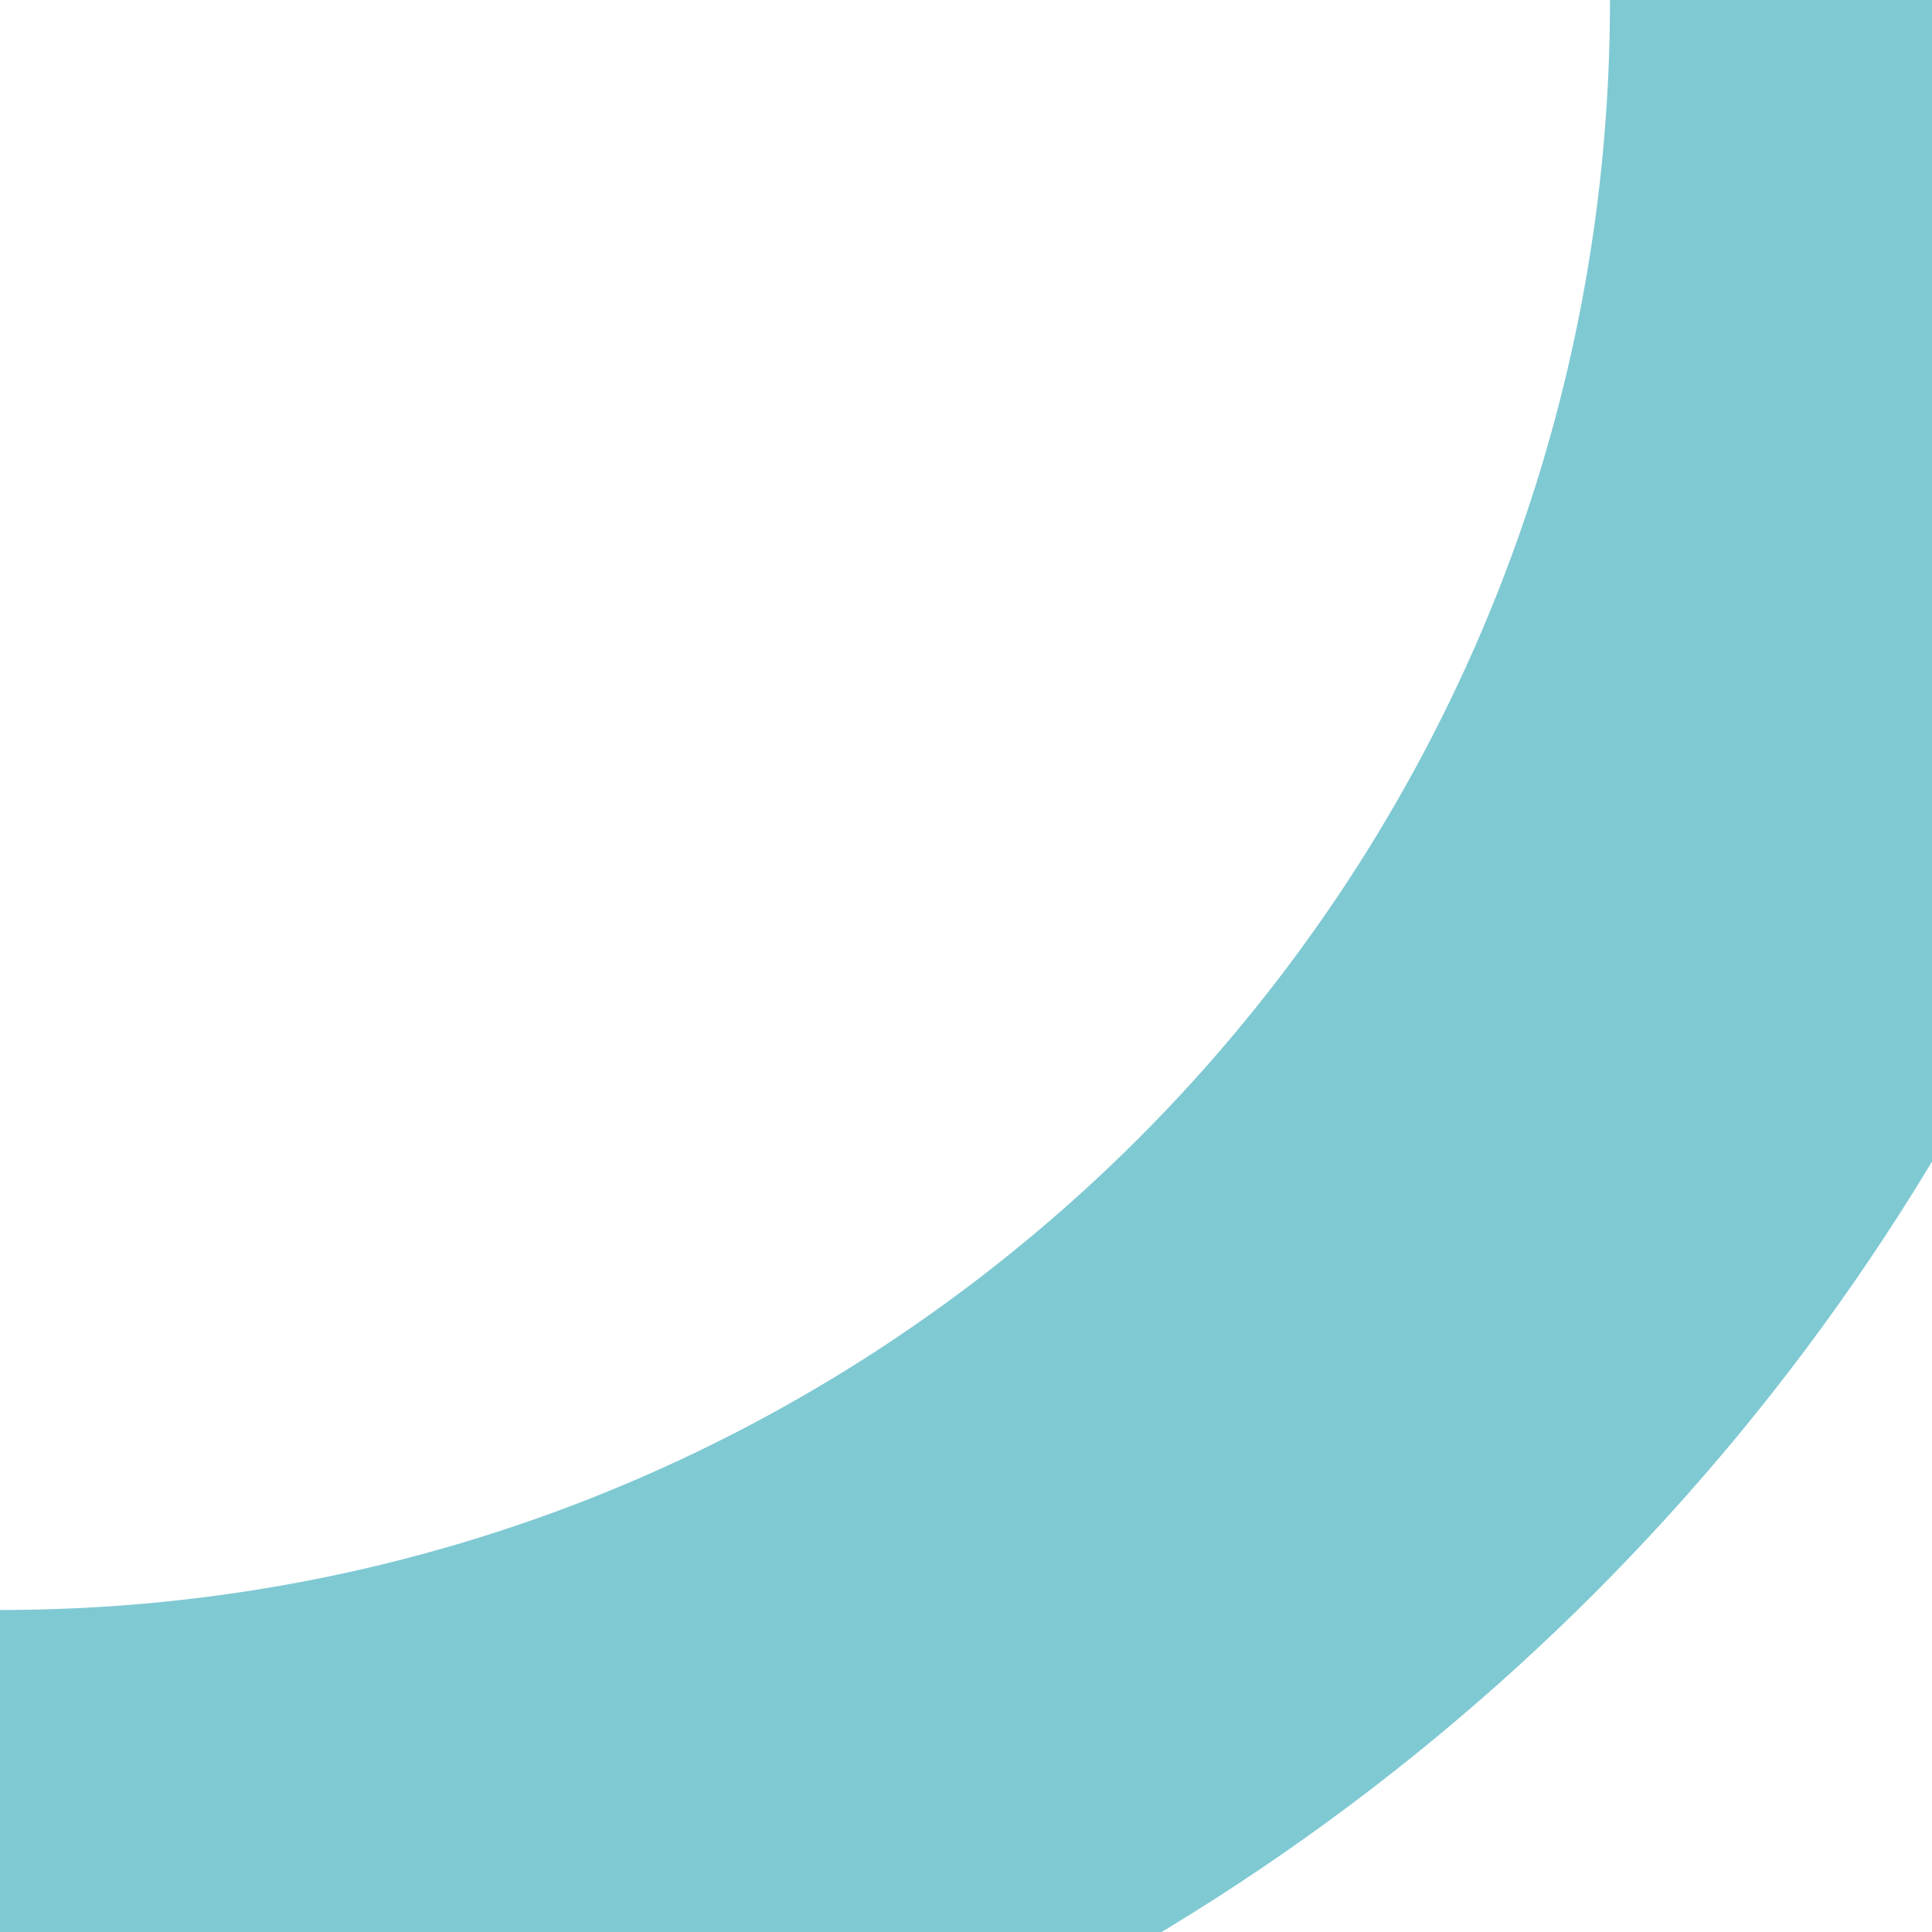 <?xml version="1.0" encoding="utf-8"?>
<!-- Generator: Adobe Illustrator 15.0.2, SVG Export Plug-In . SVG Version: 6.00 Build 0)  -->
<!DOCTYPE svg PUBLIC "-//W3C//DTD SVG 1.1//EN" "http://www.w3.org/Graphics/SVG/1.1/DTD/svg11.dtd">
<svg version="1.1" id="Layer_1" xmlns="http://www.w3.org/2000/svg" xmlns:xlink="http://www.w3.org/1999/xlink" x="0px" y="0px"
	 width="30px" height="30px" viewBox="0 0 30 30" enable-background="new 0 0 30 30" xml:space="preserve">
<path opacity="0.5" fill="none" stroke="#0095A8" stroke-width="10" stroke-miterlimit="10" enable-background="new    " d="M30,0
	c0,16.57-13.43,30-30,30c-16.57,0-30-13.43-30-30c0-16.57,13.43-30,30-30"/>
</svg>
